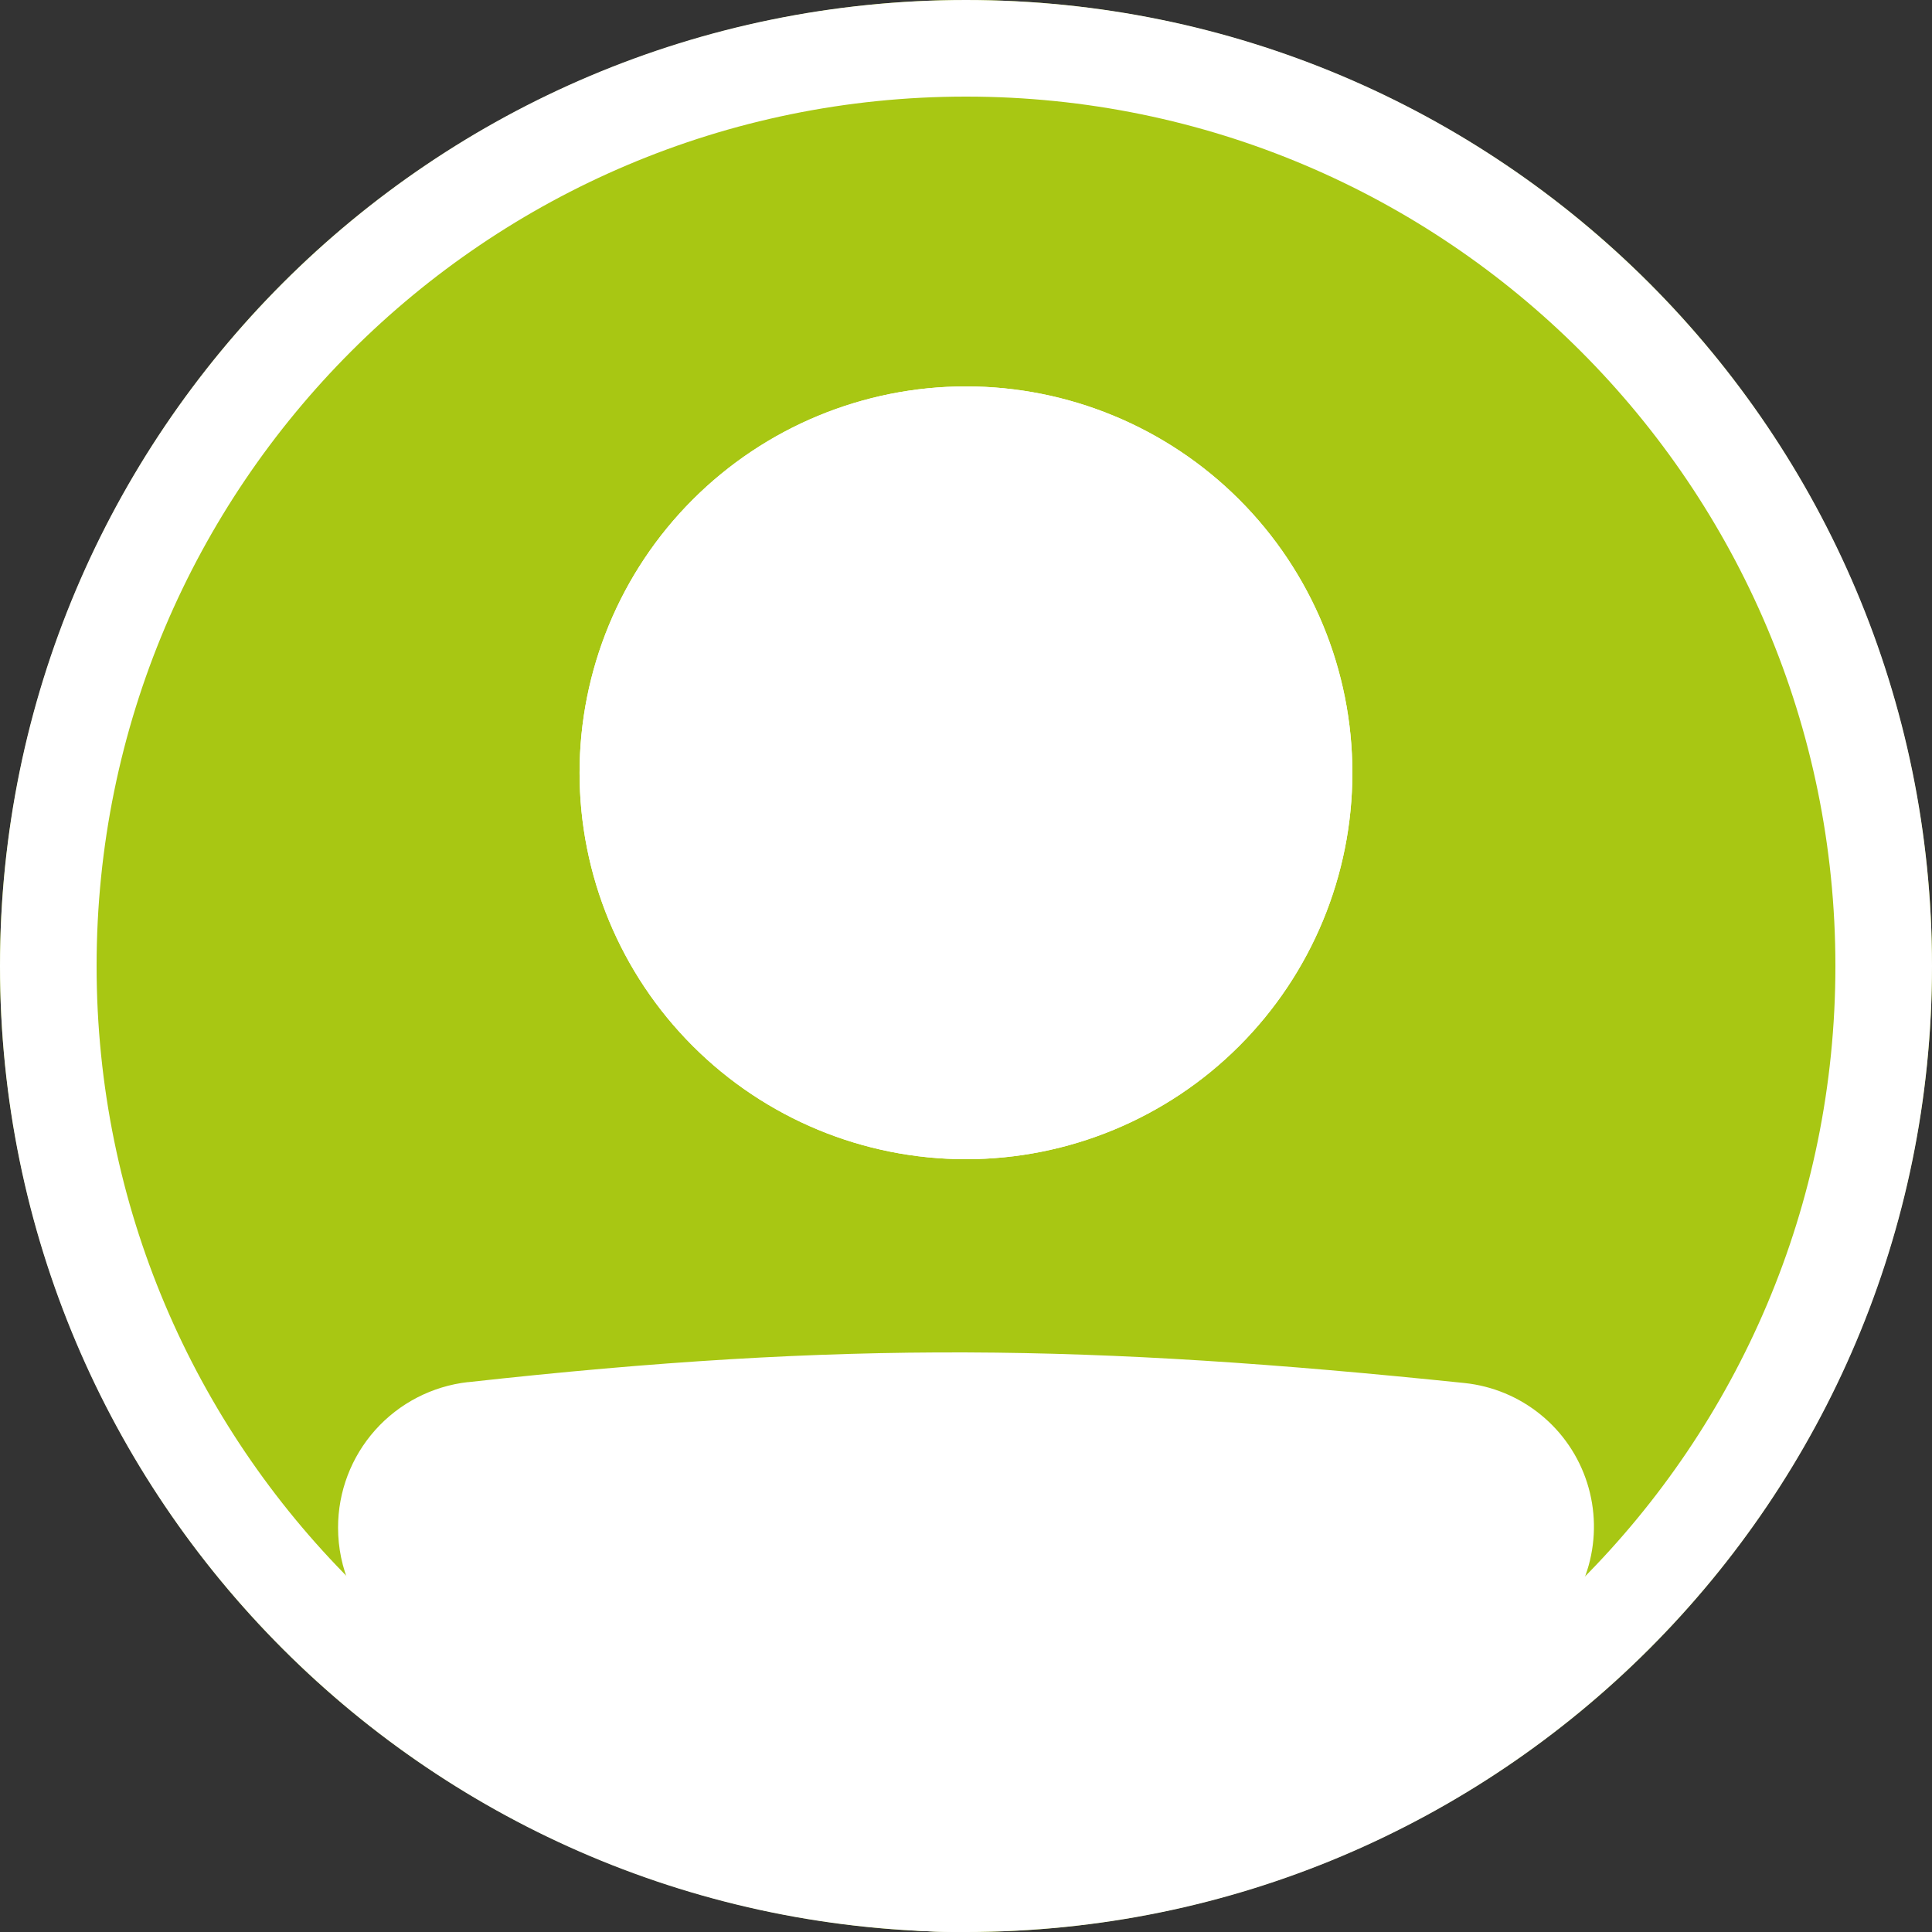 <svg width="54" height="54" viewBox="0 0 54 54" fill="none" xmlns="http://www.w3.org/2000/svg">
<rect x="0" y="0" width="54" height="54" fill="#333333" stroke="none"/>
<circle cx="27" cy="27" r="27" fill="#A8C713"/>
<path fill-rule="evenodd" clip-rule="evenodd" d="M27 51.3C40.42 51.3 51.3 40.42 51.3 27C51.3 13.58 40.42 2.7 27 2.7C13.58 2.7 2.7 13.58 2.7 27C2.7 40.42 13.58 51.3 27 51.3ZM27 54C41.912 54 54 41.912 54 27C54 12.088 41.912 0 27 0C12.088 0 0 12.088 0 27C0 41.912 12.088 54 27 54Z" fill="white"/>
<path d="M10.801 42.701C10.801 41.306 11.843 40.127 13.231 39.974C23.646 38.821 30.403 38.925 40.795 39.999C41.314 40.054 41.806 40.258 42.211 40.588C42.615 40.917 42.915 41.357 43.074 41.854C43.232 42.351 43.243 42.884 43.104 43.387C42.965 43.89 42.682 44.341 42.291 44.686C30.026 55.377 23.017 55.23 11.665 44.697C11.111 44.184 10.801 43.455 10.801 42.702V42.701Z" fill="white"/>
<path fill-rule="evenodd" clip-rule="evenodd" d="M40.654 41.341C30.345 40.275 23.685 40.175 13.376 41.316C13.037 41.355 12.724 41.518 12.498 41.774C12.271 42.03 12.147 42.36 12.149 42.702C12.149 43.088 12.31 43.454 12.581 43.708C18.208 48.927 22.471 51.285 26.639 51.3C30.821 51.315 35.314 48.975 41.402 43.67C41.596 43.498 41.735 43.273 41.803 43.023C41.871 42.773 41.865 42.509 41.786 42.263C41.707 42.016 41.558 41.798 41.357 41.635C41.156 41.471 40.912 41.37 40.654 41.343V41.341ZM13.081 38.632C23.605 37.467 30.461 37.572 40.934 38.656C41.715 38.738 42.455 39.045 43.063 39.541C43.672 40.036 44.123 40.698 44.361 41.446C44.599 42.194 44.614 42.995 44.404 43.752C44.194 44.508 43.767 45.187 43.178 45.704C37.001 51.088 31.858 54.02 26.631 54C21.389 53.981 16.472 50.999 10.747 45.687C10.337 45.305 10.01 44.843 9.787 44.329C9.563 43.815 9.449 43.261 9.449 42.701C9.447 41.694 9.817 40.722 10.487 39.971C11.157 39.22 12.081 38.743 13.081 38.63V38.632Z" fill="white"/>
<path d="M37.799 21.6C37.799 24.464 36.661 27.211 34.636 29.236C32.611 31.262 29.863 32.4 26.999 32.4C24.135 32.4 21.388 31.262 19.363 29.236C17.337 27.211 16.199 24.464 16.199 21.6C16.199 18.735 17.337 15.988 19.363 13.963C21.388 11.938 24.135 10.8 26.999 10.8C29.863 10.8 32.611 11.938 34.636 13.963C36.661 15.988 37.799 18.735 37.799 21.6Z" fill="white"/>
<path fill-rule="evenodd" clip-rule="evenodd" d="M26.999 29.7C29.147 29.7 31.208 28.846 32.727 27.327C34.246 25.808 35.099 23.748 35.099 21.6C35.099 19.451 34.246 17.391 32.727 15.872C31.208 14.353 29.147 13.5 26.999 13.5C24.851 13.5 22.791 14.353 21.272 15.872C19.753 17.391 18.899 19.451 18.899 21.6C18.899 23.748 19.753 25.808 21.272 27.327C22.791 28.846 24.851 29.7 26.999 29.7ZM26.999 32.4C29.863 32.4 32.611 31.262 34.636 29.236C36.661 27.211 37.799 24.464 37.799 21.6C37.799 18.735 36.661 15.988 34.636 13.963C32.611 11.938 29.863 10.8 26.999 10.8C24.135 10.8 21.388 11.938 19.363 13.963C17.337 15.988 16.199 18.735 16.199 21.6C16.199 24.464 17.337 27.211 19.363 29.236C21.388 31.262 24.135 32.4 26.999 32.4Z" fill="white"/>
</svg>
